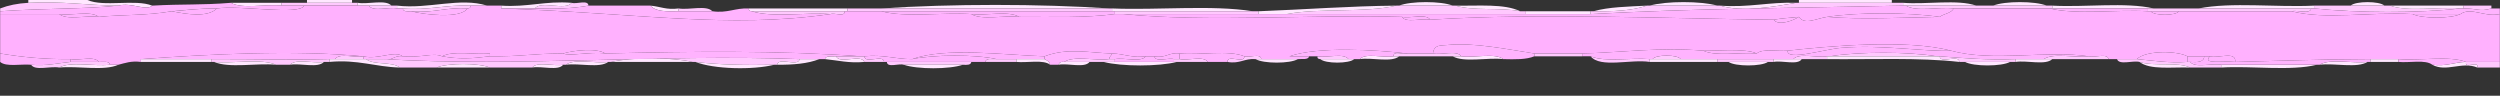 <?xml version="1.0" encoding="utf-8"?>
<!-- Generator: Adobe Illustrator 15.0.2, SVG Export Plug-In . SVG Version: 6.00 Build 0)  -->
<!DOCTYPE svg PUBLIC "-//W3C//DTD SVG 1.1 Tiny//EN" "http://www.w3.org/Graphics/SVG/1.1/DTD/svg11-tiny.dtd">
<svg version="1.1" baseProfile="tiny" id="Camada_1"
	 xmlns="http://www.w3.org/2000/svg" xmlns:xlink="http://www.w3.org/1999/xlink" x="0px" y="0px" width="888px" height="34px"
	 viewBox="0 0 888 34" xml:space="preserve">
<rect x="0" y="0" width="888" height="34" fill="#333333" stroke="none"/>
<g>
	<path fill-rule="evenodd" fill="#FFE7FF" d="M109.042,1c0-0.333,0-0.667,0-1c5.333,0,10.666,0,15.998,0c0,0.333,0,0.667,0,1
		C119.707,1,114.374,1,109.042,1z"/>
	<path fill-rule="evenodd" fill="#FFE7FF" d="M638.975,1c0-0.333,0-0.667,0-1c10.999,0,21.997,0,32.996,0c0,0.333,0,0.667,0,1
		C660.972,1,649.974,1,638.975,1z"/>
	<path fill-rule="evenodd" fill="#FFC8FE" d="M0.055,3c2.885-1.115,6.2-1.799,9.999-2c11.671-0.672,21.06,0.938,31.996,1
		C28.977,3.294,15.293,2.921,0.055,4C0.055,3.666,0.055,3.333,0.055,3z"/>
	<path fill-rule="evenodd" fill="#FFE7FF" d="M100.043,2c-5.679-0.653-13.98,1.315-17.998-1c5.999,0,11.999,0,17.998,0
		C100.043,1.333,100.043,1.667,100.043,2z"/>
	<path fill-rule="evenodd" fill="#FFC8FE" d="M100.043,2c0-0.333,0-0.667,0-1c3,0,6,0,8.999,0c5.333,0,10.666,0,15.998,0
		c0.667,0,1.333,0,2,0c0,0.333,0,0.667,0,1c-6.333,0-12.666,0-18.998,0C105.376,2,102.709,2,100.043,2z"/>
	<path fill-rule="evenodd" fill="#FFE7FF" d="M127.04,2c0-0.333,0-0.667,0-1c3.694,0.638,9.96-1.295,11.998,1
		c-2.666,0-5.333,0-7.999,0C129.706,2,128.373,2,127.04,2z"/>
	<path fill-rule="evenodd" fill="#FFC8FE" d="M203.03,1c1.758,0.575,5.875-1.208,5.999,1c-5.611,1.054-12.148,1.184-18.998,1
		C192.082,0.051,200.98,3.949,203.03,1z"/>
	<path fill-rule="evenodd" fill="#FFE7FF" d="M496.993,2c4.026-1.663,14.973-1.663,18.998,0C509.658,2,503.326,2,496.993,2z"/>
	<path fill-rule="evenodd" fill="#FFE7FF" d="M585.982,2c5.683-1.664,18.313-1.664,23.997,0C601.98,2,593.981,2,585.982,2z"/>
	<path fill-rule="evenodd" fill="#FFE7FF" d="M675.971,2c0-0.333,0-0.667,0-1c8.339,0.66,19.321-1.324,25.996,1
		c-8.332,0-16.664,0-24.997,0C676.637,2,676.304,2,675.971,2z"/>
	<path fill-rule="evenodd" fill="#FFE7FF" d="M707.967,2c4.026-1.663,14.973-1.663,18.998,0C720.632,2,714.3,2,707.967,2z"/>
	<path fill-rule="evenodd" fill="#FFE7FF" d="M834.951,2c1.725-1.658,10.274-1.658,11.999,0C842.95,2,838.951,2,834.951,2z"/>
	<path fill-rule="evenodd" fill="#FFC8FE" d="M141.038,3c-3.039-0.627-8.612,1.28-9.999-1c2.667,0,5.333,0,7.999,0
		c0.667,0,1.333,0,2,0C141.038,2.333,141.038,2.667,141.038,3z"/>
	<path fill-rule="evenodd" fill="#FFE7FF" d="M313.016,3c24.665-1.666,56.325-1.666,80.99,0C367.01,3,340.013,3,313.016,3z"/>
	<path fill-rule="evenodd" fill="#FFC8FE" d="M495.994,2c0.333,0,0.666,0,0.999,0c6.333,0,12.665,0,18.998,0c0.333,0,0.667,0,1,0
		c6.36,1.972,16.081,0.583,22.997,2c0.667,0,1.333,0,2,0c0,0.333,0,0.667,0,1c-28.33,0-56.66,0-84.989,0
		C468.778,2.781,484.627,4.631,495.994,2z"/>
	<path fill-rule="evenodd" fill="#FFC8FE" d="M676.97,2c8.333,0,16.665,0,24.997,0c2,0,4,0,5.999,0c6.333,0,12.665,0,18.998,0
		c0.667,0,1.333,0,2,0c0,0.333,0,0.667,0,1c-0.333,0-0.667,0-1,0c-11.332,0-22.664,0-33.996,0C688.621,2.348,680.657,4.313,676.97,2
		z"/>
	<path fill-rule="evenodd" fill="#FFE7FF" d="M728.965,3c0-0.333,0-0.667,0-1c11.669,0.663,25.991-1.328,35.995,1
		c-0.666,0-1.333,0-2,0C751.628,3,740.297,3,728.965,3z"/>
	<path fill-rule="evenodd" fill="#FFE7FF" d="M780.958,3c11.669-2.329,27.66-0.336,40.995-1c0,0.333,0,0.667,0,1
		c-0.333,0-0.667,0-1,0C807.621,3,794.29,3,780.958,3z"/>
	<path fill-rule="evenodd" fill="#FFC8FE" d="M821.953,3c0-0.333,0-0.667,0-1c4.333,0,8.665,0,12.998,0c4,0,7.999,0,11.999,0
		c0.666,0,1.333,0,1.999,0c6.343,2.324,16.991,0.341,24.997,1C858.888,4.721,837.03,4.59,821.953,3z"/>
	<path fill-rule="evenodd" fill="#FFE7FF" d="M848.949,2c8.666,0,17.331,0,25.997,0c0,0.333,0,0.667,0,1c-0.333,0-0.667,0-1,0
		C865.94,2.34,855.292,4.323,848.949,2z"/>
	<path fill-rule="evenodd" fill="#FFC8FE" d="M874.946,3c0-0.333,0-0.667,0-1c3.333,0,6.666,0,9.999,0c0,0.333,0,0.667,0,1
		C880.666,4.265,880,2.927,874.946,3z"/>
	<path fill-rule="evenodd" fill="#FFB2FE" d="M61.048,4c3.314-0.228,9.652-1.064,15.998-1C73.801,6.272,66.344,5.076,61.048,4z"/>
	<path fill-rule="evenodd" fill="#FFC8FE" d="M241.025,4c0-0.333,0-0.667,0-1c3.695,0.638,9.96-1.294,11.999,1
		C249.024,4,245.025,4,241.025,4z"/>
	<path fill-rule="evenodd" fill="#FFE7FF" d="M267.022,4c-0.61-0.057-1.184-0.149-1-1c11.665,0,23.331,0,34.996,0
		c0,0.333,0,0.667,0,1c-0.333,0-0.667,0-1,0C289.019,4,278.021,4,267.022,4z"/>
	<path fill-rule="evenodd" fill="#FFC8FE" d="M301.018,4c0-0.333,0-0.667,0-1c4,0,7.999,0,11.999,0c26.997,0,53.993,0,80.99,0
		c0.333,0,0.667,0,1,0c0,0.333,0,0.667,0,1c-27.33,0-54.66,0-81.99,0C309.017,4,305.017,4,301.018,4z"/>
	<path fill-rule="evenodd" fill="#FFE7FF" d="M395.006,4c0-0.333,0-0.667,0-1C411.339,3.664,430.332,1.669,445,4
		c-16.331,0-32.663,0-48.994,0C395.673,4,395.34,4,395.006,4z"/>
	<path fill-rule="evenodd" fill="#FFB3FE" d="M727.965,3c0.333,0,0.667,0,1,0c11.332,0,22.663,0,33.995,0c0,0.333,0,0.667,0,1
		C751.624,3.337,737.635,5.328,727.965,3z"/>
	<path fill-rule="evenodd" fill="#FFC8FE" d="M762.96,4c0-0.333,0-0.667,0-1c0.667,0,1.334,0,2,0c5.333,0,10.665,0,15.998,0
		c13.332,0,26.663,0,39.995,0c-0.431,2.236-4.928,0.405-6.999,1c-13.332,0-26.663,0-39.995,0c-3.333,0-6.666,0-9.999,0
		C763.627,4,763.294,4,762.96,4z"/>
	<path fill-rule="evenodd" fill="#FFC8FE" d="M267.022,4c10.999,0,21.997,0,32.996,0c0.168,2.168-3.546,0.453-5,1
		C286.014,4.339,274.363,6.325,267.022,4z"/>
	<path fill-rule="evenodd" fill="#FFC8FE" d="M396.006,5c0-0.333,0-0.667,0-1C412.337,4,428.669,4,445,4c0.667,0,1.333,0,2,0
		c0,0.333,0,0.667,0,1c-15.998,0-31.996,0-47.994,0C398.006,5,397.006,5,396.006,5z"/>
	<path fill-rule="evenodd" fill="#FFE7FF" d="M541.988,5c0-0.333,0-0.667,0-1c7.665,0,15.331,0,22.997,0c0,0.333,0,0.667,0,1
		C557.319,5,549.653,5,541.988,5z"/>
	<path fill-rule="evenodd" fill="#FFB2FE" d="M21.053,5c4.354,0.645,11.303-1.304,13.998,1C30.697,5.354,23.748,7.303,21.053,5z"/>
	<path fill-rule="evenodd" fill="#FFB2FE" d="M345.012,5c5.348,0.651,13.311-1.313,16.998,1C356.662,5.348,348.699,7.312,345.012,5z
		"/>
	<path fill-rule="evenodd" fill="#FFB2FE" d="M648.974,5.999c11.036-1.697,28.947-1.623,39.995,0
		C676.32,6.241,660.953,7.001,648.974,5.999z"/>
	<path fill-rule="evenodd" fill="#FFB2FE" d="M856.948,5c5.666,0,11.332,0,16.998,0C870.582,6.661,860.313,6.661,856.948,5z"/>
	<path fill-rule="evenodd" fill="#FFB2FE" d="M497.993,5.999c3.039,0.627,8.612-1.28,9.999,1
		C504.953,6.372,499.38,8.279,497.993,5.999z"/>
	<path fill-rule="evenodd" fill="#FFB2FE" d="M174.033,19.998c-6.452,0.818-10.956,1.07-16.998,0c3.897-2.102,11.498-0.502,16.998-1
		C174.033,19.332,174.033,19.664,174.033,19.998z"/>
	<path fill-rule="evenodd" fill="#FFB2FE" d="M395.006,18.998c4.259,0.074,6.993,1.672,11.999,1c-1.711,2.287-7.632,0.367-10.999,1
		c-0.667,0-1.333,0-2,0C394.003,19.994,394.816,19.809,395.006,18.998z"/>
	<path fill-rule="evenodd" fill="#FFB2FE" d="M419.003,18.998c0,0.666,0,1.332,0,2c-0.667,0-1.333,0-2,0
		c-2.071-0.596-6.568,1.236-6.999-1C414.122,20.783,415.135,18.463,419.003,18.998z"/>
	<path fill-rule="evenodd" fill="#FFC8FE" d="M494.994,19.998c-0.169-2.168,3.546-0.453,4.999-1c3,0,5.999,0,8.999,0
		c3.039,0.627,8.612-1.279,9.999,1c-1,0-2,0-3,0c-6.333,0-12.665,0-18.998,0C496.327,19.998,495.66,19.998,494.994,19.998z"/>
	<path fill-rule="evenodd" fill="#FFC8FE" d="M544.987,19.998c0-0.334,0-0.666,0-1c5.666,0,11.332,0,16.998,0c0,0.334,0,0.666,0,1
		C556.319,19.998,550.653,19.998,544.987,19.998z"/>
	<path fill-rule="evenodd" fill="#FFC8FE" d="M649.974,19.998c10.339-1.666,27.655-1.666,37.995,0
		C675.304,19.998,662.639,19.998,649.974,19.998z"/>
	<path fill-rule="evenodd" fill="#FFC8FE" d="M119.041,20.998c1.386-2.281,6.959-0.373,9.999-1c0,0.332,0,0.666,0,1
		C125.706,20.998,122.373,20.998,119.041,20.998z"/>
	<path fill-rule="evenodd" fill="#FFC8FE" d="M468.997,20.998c-0.61-0.057-1.184-0.15-1-1c3.366,0.633,9.287-1.289,10.999,1
		C475.663,20.998,472.33,20.998,468.997,20.998z"/>
	<path fill-rule="evenodd" fill="#FFE7FF" d="M482.995,20.998c2.038-2.295,8.304-0.363,11.999-1c0.666,0,1.333,0,1.999,0
		C494.298,22.301,487.349,20.354,482.995,20.998z"/>
	<path fill-rule="evenodd" fill="#FFE7FF" d="M515.991,19.998c1,0,2,0,3,0c4.685,0.646,11.973-1.309,14.998,1
		C528.309,20.344,520.009,22.313,515.991,19.998z"/>
	<path fill-rule="evenodd" fill="#FFC8FE" d="M586.982,20.998c1.078-1.656,8.921-1.656,9.999,0
		C593.648,20.998,590.315,20.998,586.982,20.998z"/>
	<path fill-rule="evenodd" fill="#FFC8FE" d="M636.975,20.998c2.039-2.295,8.304-0.363,11.999-1c0,0.332,0,0.666,0,1
		c-3,0-5.999,0-8.999,0C638.975,20.998,637.975,20.998,636.975,20.998z"/>
	<path fill-rule="evenodd" fill="#FFC8FE" d="M725.965,20.998c3.355-2.311,10.981-0.352,15.998-1c2.071,0.594,6.568-1.236,6.999,1
		c-6.666,0-13.332,0-19.997,0C727.965,20.998,726.965,20.998,725.965,20.998z"/>
	<path fill-rule="evenodd" fill="#FFB2FE" d="M25.052,21.998c0-0.334,0-0.668,0-1c3.039,0.627,8.612-1.281,9.999,1
		C31.718,21.998,28.385,21.998,25.052,21.998z"/>
	<path fill-rule="evenodd" fill="#FFE7FF" d="M50.049,21.998c0-0.334,0-0.668,0-1c8.333,0,16.665,0,24.997,0c0,0.332,0,0.666,0,1
		C66.714,21.998,58.382,21.998,50.049,21.998z"/>
	<path fill-rule="evenodd" fill="#FFC8FE" d="M75.046,21.998c0-0.334,0-0.668,0-1c16.167-0.045,26.722,0.373,41.995,0
		c0,0.332,0,0.666,0,1c-0.667,0-1.333,0-2,0c-3.695,0.637-9.96-1.295-11.999,1c-1.667,0-3.333,0-5,0
		c-5.345-2.32-14.989-0.344-21.997-1C75.713,21.998,75.379,21.998,75.046,21.998z"/>
	<path fill-rule="evenodd" fill="#FFE7FF" d="M217.028,21.998c7.345-1.666,21.652-1.666,28.997,0
		C236.359,21.998,226.694,21.998,217.028,21.998z"/>
	<path fill-rule="evenodd" fill="#FFC8FE" d="M350.011,21.998c0.186-1.48,2.417-0.918,4-1c2.333,0,4.667,0,7,0c0,0.332,0,0.666,0,1
		C357.344,21.998,353.678,21.998,350.011,21.998z"/>
	<path fill-rule="evenodd" fill="#FFC8FE" d="M378.008,21.998c3.356-2.311,10.982-0.352,15.998-1c0.667,0,1.333,0,2,0
		c0,0.332,0,0.666,0,1c-1.333,0-2.667,0-4,0c-1.667,0-3.333,0-5,0C384.008,21.998,381.008,21.998,378.008,21.998z"/>
	<path fill-rule="evenodd" fill="#FFC8FE" d="M417.003,21.998c0-0.334,0-0.668,0-1c0.667,0,1.333,0,2,0
		c3.039,0.627,8.612-1.281,9.999,1c-3.666,0-7.333,0-10.999,0C417.67,21.998,417.337,21.998,417.003,21.998z"/>
	<path fill-rule="evenodd" fill="#FFE7FF" d="M446,20.998c0.667,0,1.333,0,2,0c4.332,0,8.665,0,12.998,0
		C458.292,22.658,448.706,22.658,446,20.998z"/>
	<path fill-rule="evenodd" fill="#FFE7FF" d="M468.997,20.998c3.333,0,6.666,0,9.999,0c0.666,0,1.333,0,1.999,0
		C479.271,22.656,470.721,22.656,468.997,20.998z"/>
	<path fill-rule="evenodd" fill="#FFE7FF" d="M585.982,21.998c0-0.334,0-0.668,0-1c0.333,0,0.667,0,1,0c3.333,0,6.666,0,9.999,0
		c4.332,0,8.665,0,12.998,0c0,0.332,0,0.666,0,1C601.98,21.998,593.981,21.998,585.982,21.998z"/>
	<path fill-rule="evenodd" fill="#FFC8FE" d="M609.979,21.998c0-0.334,0-0.668,0-1c6.666,0,13.332,0,19.997,0c0,0.332,0,0.666,0,1
		c-0.666,0-1.333,0-1.999,0c-4.666,0-9.332,0-13.999,0C612.645,21.998,611.312,21.998,609.979,21.998z"/>
	<path fill-rule="evenodd" fill="#FFE7FF" d="M629.976,21.998c0-0.334,0-0.668,0-1c2.333,0,4.666,0,6.999,0c1,0,2,0,3,0
		C638.589,23.277,633.015,21.371,629.976,21.998z"/>
	<path fill-rule="evenodd" fill="#FFE7FF" d="M715.966,21.998c0-0.334,0-0.668,0-1c3.333,0,6.666,0,9.999,0c1,0,2,0,3,0
		C726.598,23.297,719.99,21.355,715.966,21.998z"/>
	<path fill-rule="evenodd" fill="#FFE7FF" d="M841.95,21.998c0-0.334,0-0.668,0-1c3.333,0,6.666,0,9.999,0c0,0.332,0,0.666,0,1
		C848.616,21.998,845.283,21.998,841.95,21.998z"/>
	<path fill-rule="evenodd" fill="#FFE7FF" d="M76.046,21.998c7.008,0.656,16.652-1.32,21.997,1
		C91.035,22.34,81.391,24.318,76.046,21.998z"/>
	<path fill-rule="evenodd" fill="#FFE7FF" d="M103.043,22.998c2.038-2.295,8.304-0.363,11.999-1
		C113.003,24.293,106.738,22.359,103.043,22.998z"/>
	<path fill-rule="evenodd" fill="#FFE7FF" d="M201.031,22.998c3.025-2.309,10.313-0.354,14.998-1
		C213.003,24.305,205.716,22.35,201.031,22.998z"/>
	<path fill-rule="evenodd" fill="#FFC8FE" d="M321.015,22.998c-1.758-0.576-5.875,1.207-6-1c9.999,0,19.998,0,29.997,0
		c-0.168,1.164-1.581,1.086-3,1C335.013,22.998,328.014,22.998,321.015,22.998z"/>
	<path fill-rule="evenodd" fill="#FFE7FF" d="M376.009,22.998c0.221-0.779,0.837-1.164,2-1c3,0,6,0,8.999,0
		C385.296,24.285,379.375,22.363,376.009,22.998z"/>
	<path fill-rule="evenodd" fill="#FFE7FF" d="M392.007,21.998c1.333,0,2.666,0,4,0c6.999,0,13.998,0,20.997,0c0.333,0,0.667,0,1,0
		C411.656,23.662,398.354,23.662,392.007,21.998z"/>
	<path fill-rule="evenodd" fill="#FFE7FF" d="M613.978,21.998c4.667,0,9.333,0,13.999,0
		C625.599,23.658,616.356,23.658,613.978,21.998z"/>
	<path fill-rule="evenodd" fill="#FFE7FF" d="M697.969,21.998c5.332,0,10.665,0,15.998,0
		C710.931,23.658,701.004,23.658,697.969,21.998z"/>
	<path fill-rule="evenodd" fill="#FFE7FF" d="M823.953,22.998c3.687-2.313,11.649-0.35,16.997-1
		C837.263,24.311,829.301,22.346,823.953,22.998z"/>
	<path fill-rule="evenodd" fill="#FFE7FF" d="M21.053,23.998c4.018-2.316,12.318-0.348,17.998-1c1,0,2,0,3,0
		C37.037,25.316,27.729,23.342,21.053,23.998z"/>
	<path fill-rule="evenodd" fill="#FFE7FF" d="M155.036,23.998c4.026-1.664,14.972-1.664,18.998,0
		C167.701,23.998,161.368,23.998,155.036,23.998z"/>
	<path fill-rule="evenodd" fill="#FFE7FF" d="M189.032,23.998c1.711-2.289,7.632-0.367,10.999-1
		C198.319,25.285,192.398,23.363,189.032,23.998z"/>
	<path fill-rule="evenodd" fill="#FFE7FF" d="M321.015,22.998c6.999,0,13.998,0,20.997,0
		C337.325,24.66,325.703,24.66,321.015,22.998z"/>
	<path fill-rule="evenodd" fill="#FFE7FF" d="M788.957,23.998c0-0.334,0-0.668,0-1c11.332,0,22.664,0,33.996,0
		C813.615,25.324,799.96,23.334,788.957,23.998z"/>
	<path fill-rule="evenodd" fill="#FFE7FF" d="M10.054,1c0-0.333,0-0.667,0-1c7,0,13.999,0,20.998,0
		c5.761,2.571,17.062-0.397,22.997,2c-2.108,2.042-7.376-1.24-11.999,0C31.114,1.938,21.725,0.328,10.054,1z"/>
	<path fill-rule="evenodd" fill="#FFE7FF" d="M178.033,2c9.301,0.635,15.6-1.731,24.997-1c-2.05,2.949-10.948-0.949-12.999,2
		c-4,0-7.999,0-11.999,0C178.033,2.667,178.033,2.333,178.033,2z"/>
	<path fill-rule="evenodd" fill="#FFE7FF" d="M141.038,2c11.318,1.311,22.27-3.049,31.996,0c-2,0-4,0-6,0
		c-8.713-0.38-14.887,1.777-23.997,1c-0.667,0-1.333,0-2,0C141.038,2.667,141.038,2.333,141.038,2z"/>
	<path fill-rule="evenodd" fill="#FFE7FF" d="M610.979,2c10.104,0.773,17.333-1.331,26.996-1C630.601,2.302,618.766,4.44,610.979,2z
		"/>
	<path fill-rule="evenodd" fill="#FFE7FF" d="M565.985,4c5.45-1.548,12.354-1.644,18.997-2C579.768,3.785,573.098,4.114,565.985,4z"
		/>
	<path fill-rule="evenodd" fill="#FFE7FF" d="M516.991,2c8.191,0.141,17.416-0.751,22.997,2C533.072,2.583,523.351,3.972,516.991,2z
		"/>
	<path fill-rule="evenodd" fill="#FFE7FF" d="M447,4c16.383-0.615,32.155-1.84,48.994-2c-11.367,2.631-27.216,0.782-38.995,3
		c-3.333,0-6.666,0-9.999,0C447,4.666,447,4.333,447,4z"/>
	<path fill-rule="evenodd" fill="#FFE7FF" d="M241.025,4c-4.104,0.105-8.163,0.164-9.999-2c3.385,0.281,5.742,1.591,9.999,1
		C241.025,3.333,241.025,3.666,241.025,4z"/>
	<path fill-rule="evenodd" fill="#FFC8FE" d="M584.982,2c0.333,0,0.667,0,1,0c7.999,0,15.998,0,23.997,0c0.333,0,0.667,0,1,0
		c7.787,2.44,19.622,0.302,26.996-1c0.334,0,0.667,0,1,0c10.999,0,21.997,0,32.996,0c1.333,0,2.666,0,4,0c0,0.333,0,0.667,0,1
		c-39.329,0.883-73.623,0.964-110.986,3c0-0.333,0-0.667,0-1c0.333,0,0.666,0,1,0C573.098,4.114,579.768,3.785,584.982,2z"/>
	<path fill-rule="evenodd" fill="#FFB3FE" d="M108.042,2c-1.582,3.561-22.826-0.245-30.996,1C70.7,2.936,64.362,3.772,61.048,4
		c-9.525,1.628-17.464,1.13-25.997,2c-2.695-2.304-9.644-0.354-13.998-1c-7,0-13.999,0-20.998,0c0-0.333,0-0.667,0-1
		C15.293,2.921,28.977,3.294,42.05,2c4.623-1.24,9.891,2.042,11.999,0c11.217-0.618,17.338-0.146,27.997-1
		c4.018,2.314,12.318,0.347,17.998,1C102.709,2,105.376,2,108.042,2z"/>
	<path fill-rule="evenodd" fill="#FFB2FE" d="M629.976,6.999c3.666-0.583,4.037-0.486,8.999-1
		C637.334,7.09,631.827,9.426,629.976,6.999z"/>
	<path fill-rule="evenodd" fill="#FFB2FE" d="M634.976,17.998c13.485-1.482,41.944-4.254,57.992,0
		c-9.565,0.443-24.219-2.231-38.995-1C648.055,17.49,634.466,21.725,634.976,17.998z"/>
	<path fill-rule="evenodd" fill="#FFB2FE" d="M604.98,17.998c2.435,0.258,15.014-1.037,18.997,1
		C617.84,18.469,609.503,20.141,604.98,17.998z"/>
	<path fill-rule="evenodd" fill="#FFB2FE" d="M324.015,20.998c11.892-4.375,33.258-1.398,46.994-1c0,0.332,0,0.666,0,1
		c-3.333,0-6.666,0-9.999,0c-2.333,0-4.666,0-7,0C346.281,19.279,331.763,19.404,324.015,20.998z"/>
	<path fill-rule="evenodd" fill="#FFB2FE" d="M200.031,18.998c3.328-1.039,11.857-2.096,14.998,0
		C209.926,18.262,202.17,20.092,200.031,18.998z"/>
	<path fill-rule="evenodd" fill="#FFC8FE" d="M143.037,3c9.11,0.777,15.284-1.38,23.997-1c0.184,0.851-0.39,0.943-1,1
		c-7.532-0.532-12.229,1.77-19.998,1C144.618,4.085,143.206,4.165,143.037,3z"/>
	<path fill-rule="evenodd" fill="#FFC8FE" d="M585.982,21.998c-6.614-1.053-17.605,2.273-20.997-2
		c5.158,2.174,14.215,0.449,20.997,1C585.982,21.33,585.982,21.664,585.982,21.998z"/>
	<path fill-rule="evenodd" fill="#FFB3FE" d="M623.977,18.998c2.146-1.854,7.324-0.676,10.999-1c-0.511,3.727,13.079-0.508,18.997-1
		c14.776-1.231,29.43,1.443,38.995,1c14.799,4.107,33.951-0.23,48.994,2c-5.017,0.648-12.643-1.311-15.998,1
		c-3.333,0-6.666,0-9.999,0c-9.718,0.385-18.356-0.309-26.996-1c-0.333,0-0.667,0-1,0c-10.34-1.666-27.656-1.666-37.995,0
		c-0.333,0-0.667,0-1,0c-3.695,0.637-9.96-1.295-11.999,1c-2.333,0-4.666,0-6.999,0c-6.665,0-13.331,0-19.997,0
		c-4.333,0-8.666,0-12.998,0c-1.078-1.656-8.921-1.656-9.999,0c-0.333,0-0.667,0-1,0c-6.782-0.551-15.839,1.174-20.997-1
		c-1,0-2,0-3,0c0-0.334,0-0.666,0-1c13.723-0.326,27.538-2.314,42.995-1C609.503,20.141,617.84,18.469,623.977,18.998z"/>
	<path fill-rule="evenodd" fill="#FFC8FE" d="M136.038,20.998c49.366,2.855,97.058-1.846,147.981,0
		c-0.444,2.889-7.554-0.889-7.999,2c-0.333,0-0.667,0-1,0c-9.844,0.178-19.393,0.061-27.997-1c-0.333,0-0.667,0-1,0
		c-7.344-1.666-21.652-1.666-28.997,0c-0.333,0-0.667,0-1,0c-4.686,0.646-11.973-1.309-14.998,1c-0.333,0-0.667,0-1,0
		c-3.366,0.633-9.288-1.289-10.999,1c-5,0-9.999,0-14.999,0c-4.025-1.664-14.972-1.664-18.998,0c-4.333,0-8.666,0-12.998,0
		c-2.745-2.256-9.254-0.746-11.999-3C132.039,20.998,134.039,20.998,136.038,20.998z"/>
	<path fill-rule="evenodd" fill="#FFC8FE" d="M695.969,21.998c-0.136-2.865-6.863,0.863-6.999-2c8.64,0.691,17.278,1.385,26.996,1
		c0,0.332,0,0.666,0,1c-0.666,0-1.333,0-1.999,0c-5.333,0-10.666,0-15.998,0C697.302,21.998,696.635,21.998,695.969,21.998z"/>
	<path fill-rule="evenodd" fill="#FFB3FE" d="M50.049,20.998c24.263-1.736,53.989-3.336,78.99-1c-3.039,0.627-8.612-1.281-9.999,1
		c-0.667,0-1.333,0-2,0c-15.272,0.373-25.827-0.045-41.995,0C66.714,20.998,58.382,20.998,50.049,20.998z"/>
	<path fill-rule="evenodd" fill="#FFC8FE" d="M436.001,21.998c-0.164-2.832,6.164,0.83,6-2c1.757,0.574,5.875-1.209,6,1
		c-0.667,0-1.333,0-2,0C442.002,20.666,440.449,22.779,436.001,21.998z"/>
	<path fill-rule="evenodd" fill="#FFC8FE" d="M759.961,21.998c-2.391-0.609-7.255,1.254-7.999-1c2.333,0,4.666,0,6.999,0
		c5.819,0.512,11.187,1.479,17.998,1c0.333,0,0.666,0,0.999,0c1.712,2.287,7.633,0.365,10.999,1c0,0.332,0,0.666,0,1
		c-3.666,0-7.332,0-10.999,0C773.426,21.863,764.918,23.705,759.961,21.998z"/>
	<path fill-rule="evenodd" fill="#FFB3FE" d="M0.055,18.998c7.708,1.291,15.886,2.111,24.997,2c0,0.332,0,0.666,0,1
		c-4.573,0.426-8.478,1.52-13.999,1c-3.674-0.326-8.852,0.852-10.999-1C0.055,20.998,0.055,19.998,0.055,18.998z"/>
	<path fill-rule="evenodd" fill="#FFE7FF" d="M293.019,20.998c0.31-1.357,2.503-0.83,4-1c1.078,2.922,8.92-0.922,9.999,2
		C301.497,22.518,297.591,21.424,293.019,20.998z"/>
	<path fill-rule="evenodd" fill="#FFC8FE" d="M307.017,21.998c-1.078-2.922-8.92,0.922-9.999-2c3,0,5.999,0,8.999,0
		c0.333,0,0.667,0,1,0c0.136,2.863,6.864-0.865,7,2C311.683,21.998,309.35,21.998,307.017,21.998z"/>
	<path fill-rule="evenodd" fill="#FFB3FE" d="M314.016,21.998c-0.136-2.865-6.864,0.863-7-2c6.705-0.705,10.971,1.027,16.998,1
		c7.749-1.594,22.267-1.719,29.996,0c-1.583,0.082-3.813-0.48-4,1c-1.667,0-3.333,0-4.999,0c-9.999,0-19.998,0-29.997,0
		C314.683,21.998,314.349,21.998,314.016,21.998z"/>
	<path fill-rule="evenodd" fill="#FFE7FF" d="M648.974,20.998c0-0.334,0-0.668,0-1c0.333,0,0.667,0,1,0c12.665,0,25.33,0,37.995,0
		c0.333,0,0.667,0,1,0c0.136,2.863,6.863-0.865,6.999,2C681.587,20.381,664.804,21.166,648.974,20.998z"/>
	<path fill-rule="evenodd" fill="#FFE7FF" d="M759.961,21.998c4.957,1.707,13.465-0.135,17.997,2
		C771.529,23.76,763.677,24.945,759.961,21.998z"/>
	<path fill-rule="evenodd" fill="#FFE7FF" d="M863.947,22.998c5.006,0.672,7.74-0.928,11.999-1c-0.716,2.715,4.715-0.717,3.999,2
		C874.528,21.699,868.898,25.762,863.947,22.998z"/>
	<path fill-rule="evenodd" fill="#FFE7FF" d="M117.041,21.998c0-0.334,0-0.668,0-1c0.667,0,1.333,0,2,0c3.333,0,6.666,0,9.999,0
		c0.333,0,0.667,0,1,0c2.745,2.254,9.253,0.744,11.999,3C133.27,23.766,126.989,21.049,117.041,21.998z"/>
	<path fill-rule="evenodd" fill="#FFE7FF" d="M247.025,21.998c8.604,1.061,18.152,1.178,27.997,1
		C267.411,24.928,253.459,24.572,247.025,21.998z"/>
	<path fill-rule="evenodd" fill="#FFE7FF" d="M276.021,22.998c0.445-2.889,7.555,0.889,7.999-2c2.333,0,4.666,0,7,0
		C286.971,22.615,281.73,23.041,276.021,22.998z"/>
	<path fill-rule="evenodd" fill="#FFE7FF" d="M361.01,21.998c0-0.334,0-0.668,0-1c3.333,0,6.666,0,9.999,0
		c0.89,0.443,1.789,0.877,2,2C370.593,21.082,364.974,22.367,361.01,21.998z"/>
	<path fill-rule="evenodd" fill="#FFB2FE" d="M776.959,19.998c1.999,0,3.999,0,5.999,0c-0.147,2.186-2.52,2.146-5,2
		c-0.333,0-0.666,0-0.999,0C776.959,21.33,776.959,20.664,776.959,19.998z"/>
	<path fill-rule="evenodd" fill="#FFB2FE" d="M793.956,21.998c-4.672-0.5-11.839,0.965-8.998-2
		C787.725,20.896,794.344,17.943,793.956,21.998z"/>
	<path fill-rule="evenodd" fill="#FFC8FE" d="M11.054,22.998c5.521,0.52,9.426-0.574,13.999-1c3.333,0,6.666,0,9.999,0
		c1.583,0.082,3.814-0.48,4,1c-5.68,0.652-13.98-1.316-17.998,1C18.014,23.371,12.44,25.277,11.054,22.998z"/>
	<path fill-rule="evenodd" fill="#FFB3FE" d="M793.956,21.998c14.889-0.342,30.48-0.955,47.994-1c0,0.332,0,0.666,0,1
		c-0.333,0-0.666,0-1,0c-5.348,0.65-13.311-1.313-16.997,1c-0.334,0-0.667,0-1,0c-11.332,0-22.664,0-33.996,0
		c-3.366-0.635-9.287,1.287-10.999-1c2.48,0.146,4.853,0.186,5-2c0.666,0,1.333,0,2,0C782.117,22.963,789.284,21.498,793.956,21.998
		z"/>
	<path fill-rule="evenodd" fill="#FFB3FE" d="M874.946,3c5.054-0.073,5.72,1.265,9.999,0c1,0,1.999,0,2.999,0c0,0.667,0,1.333,0,2
		c-5.627,1.214-10.113-2.645-13.998,0c-5.666,0-11.332,0-16.998,0c-16.098-0.806-30.719,2.104-42.994-1
		c2.071-0.595,6.568,1.236,6.999-1c0.333,0,0.667,0,1,0c15.077,1.59,36.936,1.722,51.993,0C874.279,3,874.613,3,874.946,3z"/>
	<path fill-rule="evenodd" fill="#FFB3FE" d="M166.035,3c-2.501,3.85-15.87,2.104-19.998,1C153.806,4.77,158.503,2.467,166.035,3z"
		/>
	<path fill-rule="evenodd" fill="#FFB3FE" d="M763.96,4c3.333,0,6.666,0,9.999,0C772.881,5.654,765.038,5.654,763.96,4z"/>
	<path fill-rule="evenodd" fill="#FFB3FE" d="M267.022,4c7.34,2.325,18.992,0.339,27.996,1c-36.574,5.282-68.179-0.37-116.985-2
		c4,0,7.999,0,11.999,0c6.849,0.184,13.386,0.054,18.998-1c7.333,0,14.665,0,21.998,0c1.836,2.164,5.894,2.105,9.999,2
		c4,0,7.999,0,11.999,0c5.428,0.762,8.099-1.234,12.999-1C265.838,3.85,266.412,3.943,267.022,4z"/>
	<path fill-rule="evenodd" fill="#FFB3FE" d="M419.003,18.998c7.341,0.658,17.319-1.322,22.997,1c0.165,2.83-6.164-0.832-6,2
		c-2.333,0-4.666,0-6.999,0c-1.386-2.281-6.959-0.373-9.999-1C419.003,20.33,419.003,19.664,419.003,18.998z"/>
	<path fill-rule="evenodd" fill="#FFB2FE" d="M129.039,20.998c0-0.334,0-0.668,0-1c5.349,1.311,11.066-2.215,13.998,0
		c-3.156-0.49-3.531,1.801-6.999,1c-2,0-4,0-5.999,0C129.706,20.998,129.373,20.998,129.039,20.998z"/>
	<path fill-rule="evenodd" fill="#FFB3FE" d="M407.005,19.998c1,0,2,0,3,0c0.431,2.236,4.928,0.404,6.999,1c0,0.332,0,0.666,0,1
		c-6.999,0-13.998,0-20.997,0c0-0.334,0-0.668,0-1C399.372,20.365,405.293,22.285,407.005,19.998z"/>
	<path fill-rule="evenodd" fill="#FFB1FE" d="M50.049,21.998c-3.437-0.438-5.604,0.395-7.999,1c-1,0-2,0-3,0
		c-0.186-1.48-2.417-0.918-4-1c-1.386-2.281-6.959-0.373-9.999-1c-9.111,0.111-17.289-0.709-24.997-2c0-4.667,0-9.333,0-13.999
		c6.999,0,13.998,0,20.998,0c2.695,2.304,9.644,0.355,13.998,1c8.533-0.87,16.471-0.371,25.997-2c5.296,1.077,12.753,2.272,15.998-1
		c8.17-1.245,29.414,2.561,30.996-1c6.333,0,12.665,0,18.998,0c1.333,0,2.666,0,3.999,0c1.387,2.28,6.96,0.373,9.999,1
		c0.667,0,1.333,0,2,0c0.168,1.165,1.581,1.086,3,1c4.128,1.104,17.496,2.85,19.998-1c0.61-0.057,1.184-0.149,1-1c2,0,4,0,6,0
		c1.667,0,3.333,0,4.999,0c0,0.333,0,0.667,0,1c48.807,1.63,80.412,7.282,116.985,2c1.453-0.547,5.168,1.168,5-1
		c0.333,0,0.667,0,1,0c4,0,7.999,0,11.999,0c8.672,2.327,21.659,0.338,31.996,1c3.687,2.313,11.65,0.348,16.998,1
		c11.648-0.017,23.713,0.382,33.996-1c1,0,2,0,3,0c29.7,2.979,68.799,0.052,98.987,1c1.387,2.28,6.96,0.373,9.999,1
		c38.745-2.474,86.121-0.347,121.984,0c1.851,2.427,7.357,0.091,8.999-1c2.036,2.989,6.112,0.583,9.999,0
		c11.979,1.002,27.346,0.242,39.995,0c1.495-1.17,4.09-1.243,4.999-3c11.332,0,22.664,0,33.996,0c9.671,2.328,23.659,0.337,34.995,1
		c0.334,0,0.667,0,1,0c1.078,1.655,8.921,1.655,9.999,0c13.332,0,26.663,0,39.995,0c12.275,3.104,26.896,0.194,42.994,1
		c3.365,1.662,13.634,1.662,16.998,0c3.885-2.645,8.371,1.214,13.998,0c0,5.666,0,11.332,0,16.999c-3.999,0-7.999,0-11.998,0
		c-6.01-2.322-16.323-0.342-23.997-1c-3.333,0-6.666,0-9.999,0c-17.514,0.045-33.105,0.658-47.994,1c0.388-4.055-6.23-1.102-8.998-2
		c-0.667,0-1.334,0-2,0c-2,0-4,0-5.999,0c-3.268-1.844-14.304-2.357-17.998,1c-2.333,0-4.666,0-6.999,0c-1,0-2,0-3,0
		c-0.431-2.236-4.928-0.406-6.999-1c-15.043-2.23-34.195,2.107-48.994-2c-16.048-4.254-44.507-1.482-57.992,0
		c-3.675,0.324-8.853-0.854-10.999,1c-3.983-2.037-16.563-0.742-18.997-1c-15.457-1.314-29.272,0.674-42.995,1
		c-5.666,0-11.332,0-16.998,0c-8.59-1.311-21.865-4.069-30.996-3c-2.045,0.24-4.679-0.297-4.999,3c-3,0-5.999,0-8.999,0
		c-11.672-1.334-31.853-2.528-41.995,1c2.333,0,4.666,0,6.999,0c-0.309,1.357-2.503,0.83-3.999,1c-4.333,0-8.666,0-12.998,0
		c-0.125-2.209-4.242-0.426-6-1c-5.678-2.322-15.656-0.342-22.997-1c-3.868-0.535-4.881,1.785-8.999,1c-1,0-2,0-3,0
		c-5.005,0.672-7.74-0.926-11.999-1c-8.264-0.221-15.625-2.172-23.997,1c-13.736-0.398-35.102-3.375-46.994,1
		c-6.027,0.027-10.293-1.705-16.998-1c-0.333,0-0.667,0-1,0c-29.899-2.123-60.484-1.74-90.989-1c-3.141-2.096-11.67-1.039-14.998,0
		c-11.157,0.018-15.012,1.154-25.997,1c0-0.334,0-0.666,0-1c-5.5,0.498-13.101-1.102-16.998,1c-3.223-1.373-7.018,0.57-13.999,0
		c-2.932-2.215-8.649,1.311-13.998,0c-25.001-2.336-54.728-0.736-78.99,1C50.049,21.33,50.049,21.664,50.049,21.998z"/>
	<path fill-rule="evenodd" fill="#FFB3FE" d="M851.949,20.998c7.674,0.658,17.987-1.322,23.997,1c-4.259,0.072-6.993,1.672-11.999,1
		c-2.416-1.916-8.034-0.631-11.998-1C851.949,21.664,851.949,21.33,851.949,20.998z"/>
	<path fill-rule="evenodd" fill="#FFB3FE" d="M313.016,4c27.33,0,54.66,0,81.99,0c0.333,0,0.667,0,1,0c0,0.333,0,0.667,0,1
		c-10.283,1.382-22.348,0.982-33.996,1c-3.687-2.313-11.65-0.348-16.998-1C334.676,4.337,321.688,6.327,313.016,4z"/>
	<path fill-rule="evenodd" fill="#FFB3FE" d="M399.006,5C415.004,5,431.002,5,447,5c3.333,0,6.666,0,9.999,0
		c28.329,0,56.659,0,84.989,0c7.665,0,15.331,0,22.997,0c37.363-2.036,71.657-2.117,110.986-3c0.333,0,0.666,0,0.999,0
		c3.687,2.313,11.65,0.349,16.998,1c-0.909,1.757-3.504,1.829-4.999,3c-11.048-1.623-28.959-1.697-39.995,0
		c-3.887,0.583-7.963,2.989-9.999,0c-4.962,0.514-5.333,0.417-8.999,1c-35.863-0.347-83.239-2.474-121.984,0
		c-1.387-2.28-6.96-0.373-9.999-1C467.804,5.051,428.705,7.978,399.006,5z"/>
	<path fill-rule="evenodd" fill="#FFB3FE" d="M508.992,18.998c0.32-3.297,2.954-2.76,4.999-3c9.131-1.068,22.406,1.69,30.996,3
		c0,0.334,0,0.666,0,1c-2.803,1.195-6.899,1.1-10.998,1c-3.025-2.309-10.313-0.354-14.998-1
		C517.604,17.719,512.031,19.625,508.992,18.998z"/>
	<path fill-rule="evenodd" fill="#FFB3FE" d="M215.029,18.998c30.504-0.74,61.09-1.123,90.989,1c-3,0-6,0-8.999,0
		c-1.496,0.17-3.69-0.357-4,1c-0.667,0-1.333,0-2,0c-2.333,0-4.667,0-7,0c-50.924-1.846-98.616,2.855-147.981,0
		c3.468,0.801,3.843-1.49,6.999-1c6.981,0.57,10.776-1.373,13.999,0c6.042,1.07,10.546,0.818,16.998,0
		c10.985,0.154,14.84-0.982,25.997-1C202.17,20.092,209.926,18.262,215.029,18.998z"/>
	<path fill-rule="evenodd" fill="#FFB3FE" d="M371.009,19.998c8.373-3.172,15.733-1.221,23.997-1c-0.19,0.811-1.003,0.996-1,2
		c-5.016,0.648-12.642-1.311-15.998,1c-1.163-0.164-1.779,0.221-2,1c-1,0-2,0-3,0c-0.211-1.123-1.109-1.557-2-2
		C371.009,20.664,371.009,20.33,371.009,19.998z"/>
	<path fill-rule="evenodd" fill="#FFB3FE" d="M464.997,19.998c-2.333,0-4.666,0-6.999,0c10.143-3.528,30.323-2.334,41.995-1
		c-1.453,0.547-5.168-1.168-4.999,1c-3.695,0.637-9.961-1.295-11.999,1c-0.666,0-1.333,0-2,0c-0.666,0-1.333,0-1.999,0
		c-1.712-2.289-7.633-0.367-10.999-1C466.997,19.998,465.997,19.998,464.997,19.998z"/>
	<path fill-rule="evenodd" fill="#FFB3FE" d="M758.961,20.998c3.694-3.357,14.73-2.844,17.998-1c0,0.666,0,1.332,0,2
		C770.147,22.477,764.78,21.51,758.961,20.998z"/>
	<path fill-rule="evenodd" fill="#FFC8FE" d="M875.946,21.998c3.999,0,7.999,0,11.998,0c0,0.666,0,1.332,0,2
		c-2.666,0-5.332,0-7.999,0C880.661,21.281,875.23,24.713,875.946,21.998z"/>
</g>
</svg>
